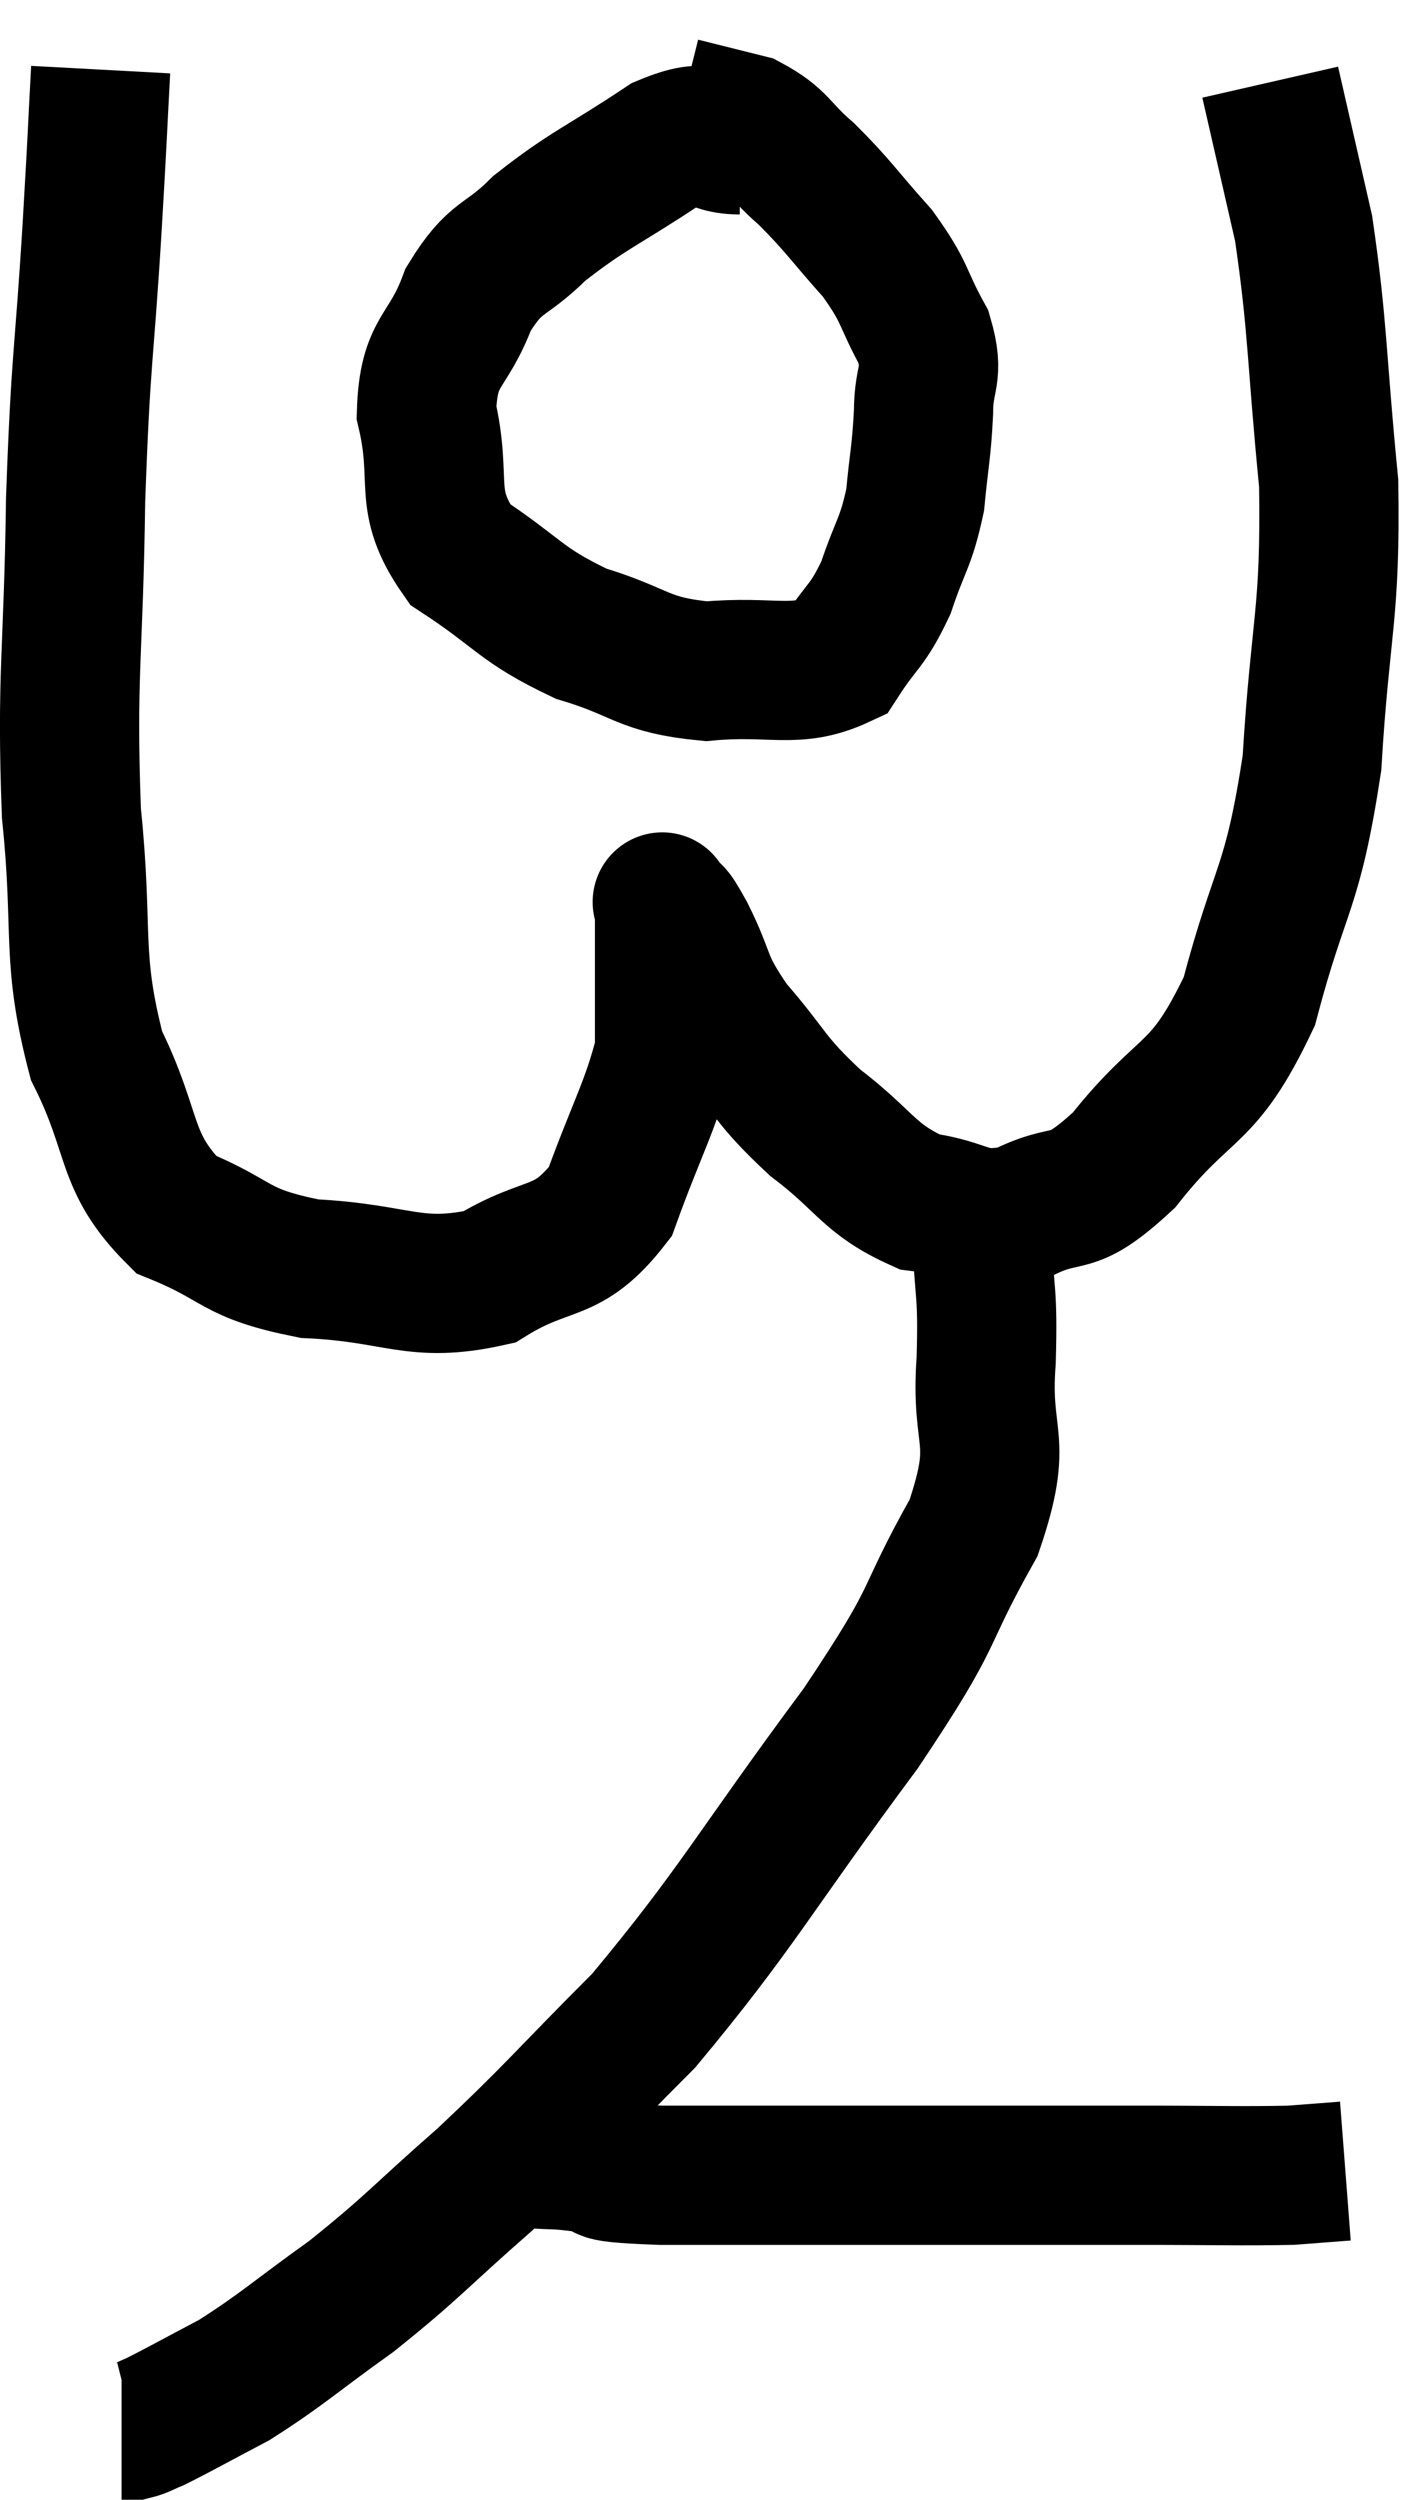 <svg xmlns="http://www.w3.org/2000/svg" viewBox="11.094 3.74 20.326 35.9" width="20.326" height="35.9"><path d="M 12.54 4.74 C 12.48 5.85, 12.51 5.415, 12.42 6.96 C 12.3 8.94, 12.255 8.805, 12.18 10.92 C 12.15 13.17, 12.045 13.425, 12.12 15.42 C 12.3 17.16, 12.105 17.46, 12.48 18.9 C 13.05 20.04, 12.855 20.415, 13.62 21.18 C 14.58 21.57, 14.415 21.735, 15.54 21.96 C 16.83 22.02, 17.04 22.32, 18.12 22.08 C 18.99 21.54, 19.23 21.81, 19.86 21 C 20.25 19.92, 20.445 19.62, 20.64 18.84 C 20.64 18.36, 20.64 18.405, 20.64 17.88 C 20.64 17.31, 20.64 17.025, 20.64 16.74 C 20.64 16.74, 20.565 16.635, 20.64 16.74 C 20.79 16.95, 20.7 16.725, 20.94 17.16 C 21.27 17.82, 21.135 17.805, 21.6 18.48 C 22.2 19.17, 22.125 19.23, 22.8 19.86 C 23.55 20.43, 23.565 20.67, 24.3 21 C 25.02 21.09, 25.005 21.33, 25.74 21.18 C 26.49 20.79, 26.415 21.165, 27.24 20.4 C 28.14 19.26, 28.365 19.545, 29.04 18.12 C 29.49 16.41, 29.655 16.56, 29.94 14.7 C 30.06 12.69, 30.21 12.6, 30.18 10.68 C 30 8.85, 30.03 8.46, 29.82 7.02 C 29.58 5.97, 29.46 5.445, 29.34 4.92 C 29.34 4.92, 29.34 4.92, 29.34 4.92 L 29.34 4.92" fill="none" stroke="black" stroke-width="2"></path><path d="M 21.72 5.82 C 21.18 5.82, 21.36 5.52, 20.64 5.82 C 19.74 6.42, 19.545 6.465, 18.84 7.02 C 18.33 7.53, 18.225 7.38, 17.82 8.04 C 17.52 8.85, 17.25 8.745, 17.22 9.66 C 17.46 10.68, 17.145 10.905, 17.7 11.7 C 18.57 12.27, 18.555 12.42, 19.44 12.84 C 20.34 13.11, 20.31 13.29, 21.24 13.38 C 22.2 13.29, 22.515 13.5, 23.16 13.2 C 23.49 12.69, 23.55 12.75, 23.82 12.18 C 24.03 11.55, 24.105 11.55, 24.24 10.92 C 24.3 10.29, 24.33 10.245, 24.36 9.66 C 24.36 9.12, 24.525 9.15, 24.36 8.58 C 24.03 7.98, 24.12 7.965, 23.7 7.38 C 23.19 6.81, 23.145 6.705, 22.68 6.24 C 22.26 5.88, 22.29 5.76, 21.84 5.52 C 21.36 5.4, 21.12 5.34, 20.88 5.28 L 20.88 5.28" fill="none" stroke="black" stroke-width="2"></path><path d="M 24.96 20.7 C 25.08 21.09, 25.125 20.835, 25.2 21.48 C 25.23 22.38, 25.29 22.23, 25.26 23.28 C 25.17 24.48, 25.53 24.36, 25.08 25.68 C 24.27 27.12, 24.645 26.79, 23.46 28.56 C 21.9 30.66, 21.69 31.14, 20.34 32.76 C 19.2 33.9, 19.11 34.05, 18.06 35.04 C 17.1 35.88, 17.04 36, 16.14 36.72 C 15.3 37.32, 15.165 37.47, 14.46 37.92 C 13.89 38.22, 13.68 38.34, 13.32 38.52 C 13.17 38.58, 13.14 38.61, 13.02 38.64 L 12.84 38.64" fill="none" stroke="black" stroke-width="2"></path><path d="M 18.72 34.74 C 19.11 34.77, 19.035 34.74, 19.5 34.8 C 20.04 34.89, 19.365 34.935, 20.58 34.98 C 22.47 34.98, 22.635 34.98, 24.36 34.98 C 25.92 34.98, 26.16 34.98, 27.48 34.98 C 28.56 34.98, 28.905 34.995, 29.64 34.98 C 30.03 34.95, 30.225 34.935, 30.42 34.92 L 30.42 34.92" fill="none" stroke="black" stroke-width="2"></path></svg>